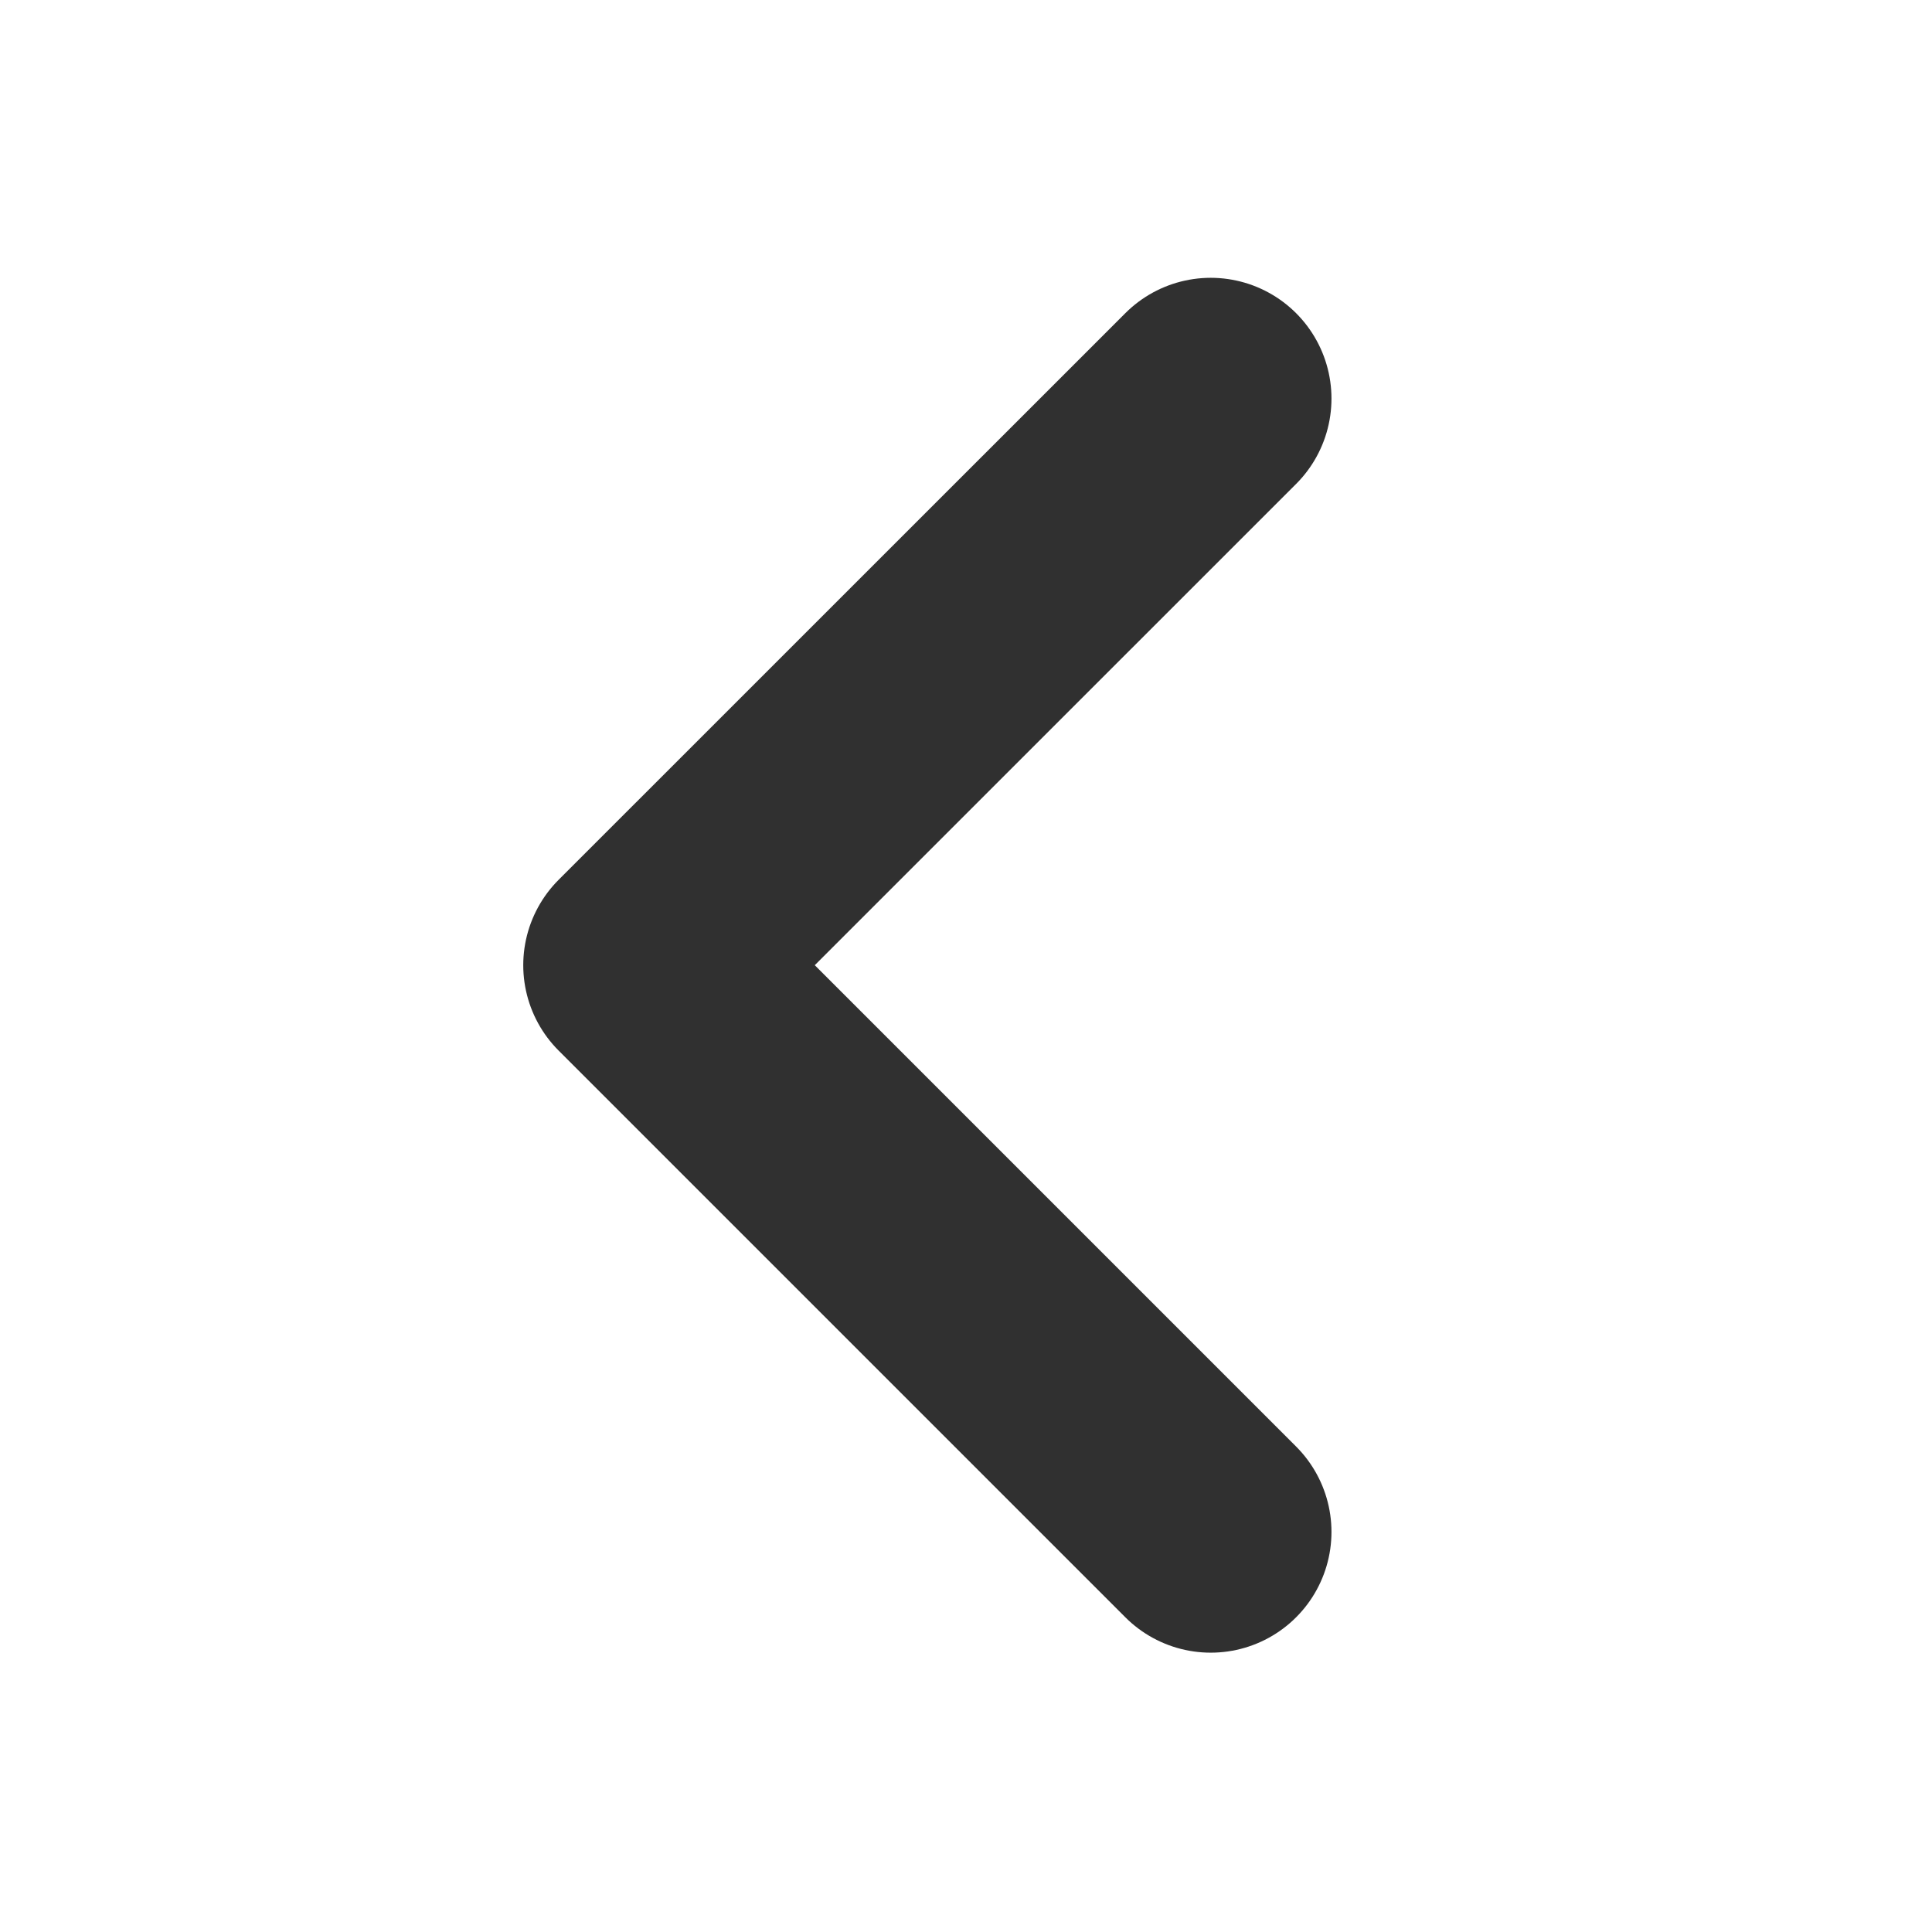 <svg xmlns="http://www.w3.org/2000/svg" width="24" height="24" viewBox="0 0 24 24">
    <path style="fill:none" d="M0 0h24v24H0z"/>
    <path data-name="패스 369" d="M0-2.921 7.04-9.96 0-17" transform="rotate(180 7.52 1.015)" style="stroke:#303030;stroke-linecap:round;stroke-linejoin:round;stroke-width:3px;fill:none"/>
</svg>
